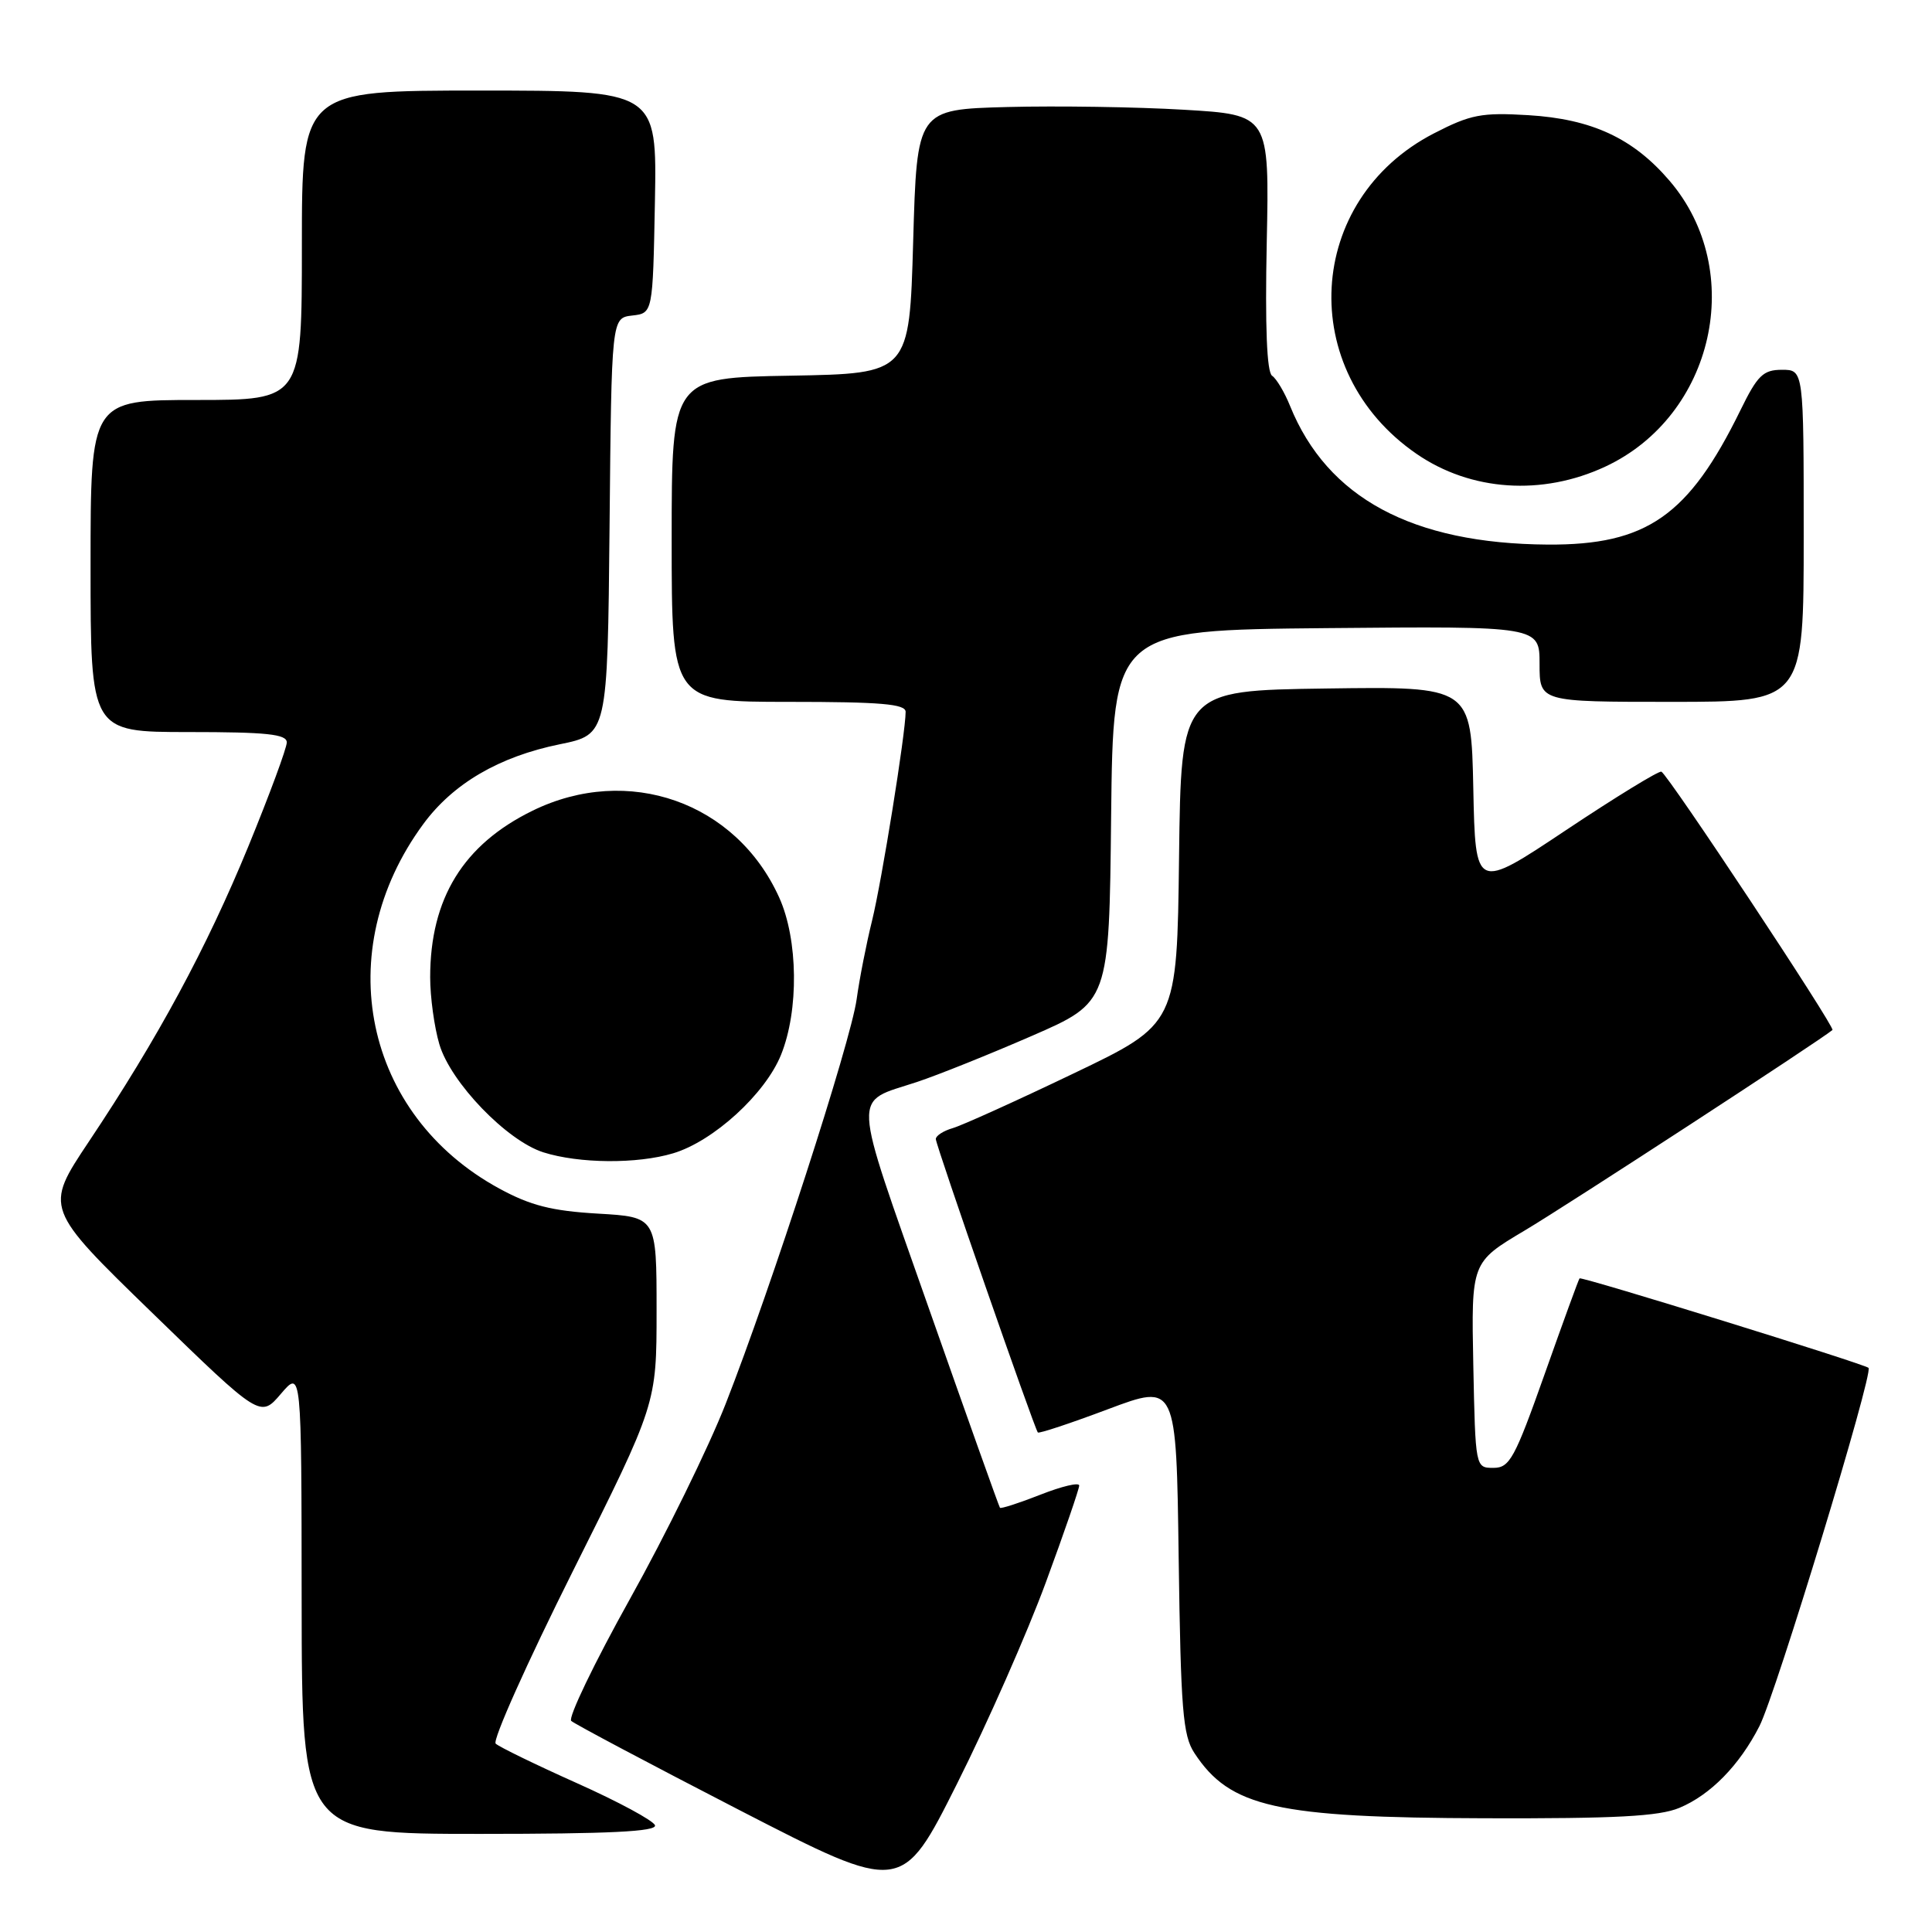 <?xml version="1.0" encoding="UTF-8" standalone="no"?>
<!DOCTYPE svg PUBLIC "-//W3C//DTD SVG 1.1//EN" "http://www.w3.org/Graphics/SVG/1.1/DTD/svg11.dtd" >
<svg xmlns="http://www.w3.org/2000/svg" xmlns:xlink="http://www.w3.org/1999/xlink" version="1.1" viewBox="0 0 256 256">
 <g >
 <path fill="currentColor"
d=" M 138.57 209.70 C 141.01 203.08 143.00 197.29 143.00 196.84 C 143.00 196.39 140.69 196.94 137.87 198.05 C 135.05 199.16 132.63 199.94 132.50 199.79 C 132.37 199.63 128.10 187.64 123.00 173.14 C 112.75 143.95 112.86 146.23 121.50 143.37 C 124.25 142.46 131.10 139.71 136.73 137.26 C 146.97 132.80 146.97 132.80 147.23 108.15 C 147.50 83.50 147.50 83.50 175.75 83.23 C 204.00 82.97 204.00 82.97 204.00 87.98 C 204.00 93.00 204.00 93.00 221.50 93.00 C 239.00 93.00 239.00 93.00 239.00 71.00 C 239.00 49.00 239.00 49.00 236.12 49.00 C 233.63 49.00 232.88 49.73 230.62 54.35 C 223.76 68.36 218.19 72.24 205.09 72.16 C 187.14 72.04 175.88 65.98 170.94 53.79 C 170.21 51.98 169.14 50.18 168.56 49.79 C 167.86 49.32 167.62 43.30 167.85 32.14 C 168.20 15.21 168.20 15.21 156.85 14.54 C 150.61 14.17 140.10 14.01 133.50 14.18 C 121.50 14.50 121.50 14.50 121.00 32.00 C 120.50 49.50 120.50 49.50 104.75 49.78 C 89.00 50.05 89.00 50.05 89.00 71.53 C 89.00 93.00 89.00 93.00 104.50 93.00 C 116.69 93.00 120.00 93.28 120.00 94.32 C 120.00 97.12 116.84 116.76 115.55 122.00 C 114.80 125.03 113.88 129.71 113.51 132.41 C 112.72 138.09 102.18 170.65 96.16 186.00 C 93.90 191.78 88.18 203.43 83.46 211.89 C 78.74 220.36 75.25 227.62 75.69 228.03 C 76.14 228.44 86.17 233.76 98.00 239.86 C 119.50 250.93 119.50 250.93 126.82 236.34 C 130.85 228.31 136.13 216.33 138.57 209.70 Z  M 86.79 241.86 C 86.58 241.24 81.93 238.73 76.45 236.28 C 70.98 233.83 66.13 231.47 65.68 231.04 C 65.23 230.61 69.84 220.31 75.93 208.14 C 87.00 186.02 87.00 186.02 87.00 173.64 C 87.00 161.26 87.00 161.26 79.21 160.81 C 73.09 160.45 70.30 159.74 66.16 157.49 C 48.21 147.72 43.69 126.05 56.09 109.19 C 60.04 103.82 66.13 100.26 74.17 98.62 C 80.50 97.33 80.50 97.33 80.77 69.73 C 81.03 42.13 81.03 42.13 83.77 41.81 C 86.50 41.50 86.50 41.50 86.78 26.75 C 87.05 12.00 87.05 12.00 63.53 12.00 C 40.00 12.00 40.00 12.00 40.00 32.50 C 40.00 53.00 40.00 53.00 26.00 53.00 C 12.00 53.00 12.00 53.00 12.00 75.00 C 12.00 97.00 12.00 97.00 25.00 97.00 C 35.34 97.00 38.00 97.28 38.00 98.37 C 38.00 99.12 35.71 105.31 32.92 112.12 C 27.39 125.59 20.91 137.60 11.76 151.29 C 5.89 160.09 5.89 160.09 20.19 173.98 C 34.50 187.88 34.50 187.88 37.22 184.69 C 39.95 181.50 39.95 181.50 39.97 212.25 C 40.00 243.00 40.00 243.00 63.58 243.00 C 80.74 243.00 87.06 242.69 86.79 241.86 Z  M 222.53 239.55 C 226.65 237.83 230.48 233.92 233.13 228.73 C 235.30 224.49 248.26 181.93 247.59 181.25 C 247.08 180.74 209.59 169.12 209.30 169.39 C 209.19 169.48 207.12 175.17 204.69 182.03 C 200.71 193.27 200.04 194.50 197.89 194.50 C 195.50 194.50 195.50 194.49 195.22 180.88 C 194.95 167.26 194.95 167.26 202.01 163.06 C 207.51 159.80 241.35 137.75 242.81 136.48 C 243.21 136.14 220.99 102.58 220.14 102.25 C 219.79 102.12 214.10 105.60 207.50 110.00 C 195.50 118.00 195.50 118.00 195.22 104.48 C 194.94 90.96 194.94 90.96 175.72 91.23 C 156.50 91.50 156.50 91.50 156.23 113.59 C 155.96 135.68 155.96 135.68 142.23 142.25 C 134.68 145.87 127.49 149.12 126.25 149.48 C 125.01 149.84 124.00 150.49 124.00 150.93 C 124.00 151.74 137.05 189.25 137.52 189.81 C 137.67 189.98 141.86 188.59 146.83 186.72 C 155.87 183.33 155.87 183.33 156.18 206.46 C 156.46 226.54 156.73 229.95 158.26 232.28 C 162.98 239.48 169.08 240.85 196.78 240.93 C 214.10 240.98 219.84 240.68 222.53 239.55 Z  M 89.19 152.82 C 94.53 151.23 101.40 144.95 103.49 139.77 C 105.87 133.88 105.76 124.49 103.25 118.93 C 97.54 106.27 83.22 101.23 70.57 107.42 C 61.39 111.91 57.00 119.05 57.00 129.50 C 57.00 132.12 57.55 136.12 58.22 138.38 C 59.72 143.44 67.15 151.15 72.00 152.69 C 76.74 154.19 84.43 154.25 89.19 152.82 Z  M 212.71 61.83 C 227.13 55.10 231.45 35.90 221.23 23.96 C 216.40 18.31 210.93 15.77 202.50 15.26 C 196.31 14.89 194.86 15.17 190.01 17.67 C 172.93 26.47 171.70 49.13 187.70 60.14 C 194.89 65.09 204.35 65.73 212.71 61.83 Z "/>
</g>
</svg>